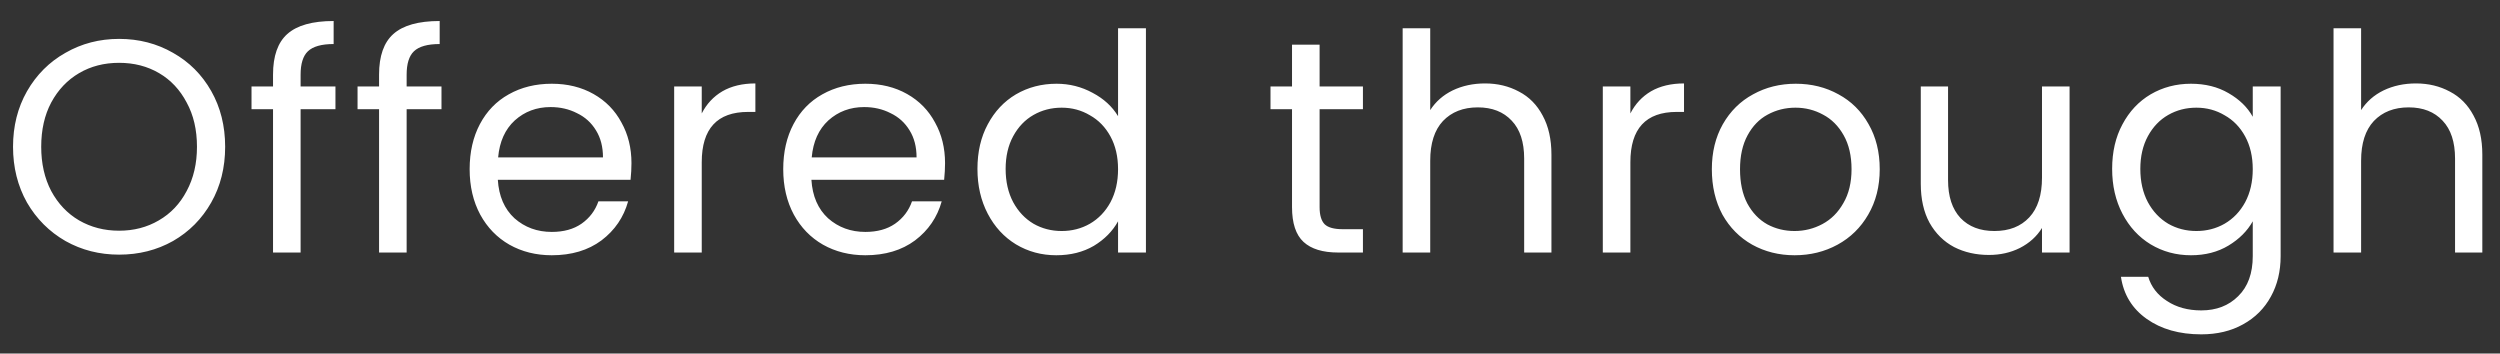 <svg width="99" height="14" viewBox="0 0 99 14" fill="none" xmlns="http://www.w3.org/2000/svg">
<rect x="0" y="0" width="99" height="14" fill="#333333" stroke="none"/>
<path d="M4.716 10.084C3.94 10.084 3.232 9.904 2.592 9.544C1.952 9.176 1.444 8.668 1.068 8.02C0.7 7.364 0.516 6.628 0.516 5.812C0.516 4.996 0.7 4.264 1.068 3.616C1.444 2.96 1.952 2.452 2.592 2.092C3.232 1.724 3.94 1.54 4.716 1.54C5.5 1.54 6.212 1.724 6.852 2.092C7.492 2.452 7.996 2.956 8.364 3.604C8.732 4.252 8.916 4.988 8.916 5.812C8.916 6.636 8.732 7.372 8.364 8.02C7.996 8.668 7.492 9.176 6.852 9.544C6.212 9.904 5.5 10.084 4.716 10.084ZM4.716 9.136C5.3 9.136 5.824 9 6.288 8.728C6.76 8.456 7.128 8.068 7.392 7.564C7.664 7.06 7.8 6.476 7.8 5.812C7.8 5.14 7.664 4.556 7.392 4.06C7.128 3.556 6.764 3.168 6.3 2.896C5.836 2.624 5.308 2.488 4.716 2.488C4.124 2.488 3.596 2.624 3.132 2.896C2.668 3.168 2.3 3.556 2.028 4.06C1.764 4.556 1.632 5.14 1.632 5.812C1.632 6.476 1.764 7.06 2.028 7.564C2.3 8.068 2.668 8.456 3.132 8.728C3.604 9 4.132 9.136 4.716 9.136ZM13.284 4.324H11.904V10H10.812V4.324H9.96V3.424H10.812V2.956C10.812 2.22 11 1.684 11.376 1.348C11.76 1.004 12.372 0.832 13.212 0.832V1.744C12.732 1.744 12.392 1.84 12.192 2.032C12 2.216 11.904 2.524 11.904 2.956V3.424H13.284V4.324ZM17.483 4.324H16.103V10H15.011V4.324H14.159V3.424H15.011V2.956C15.011 2.22 15.199 1.684 15.575 1.348C15.959 1.004 16.571 0.832 17.411 0.832V1.744C16.931 1.744 16.591 1.84 16.391 2.032C16.199 2.216 16.103 2.524 16.103 2.956V3.424H17.483V4.324ZM25.006 6.46C25.006 6.668 24.994 6.888 24.97 7.12H19.714C19.754 7.768 19.974 8.276 20.374 8.644C20.782 9.004 21.274 9.184 21.85 9.184C22.322 9.184 22.714 9.076 23.026 8.86C23.346 8.636 23.57 8.34 23.698 7.972H24.874C24.698 8.604 24.346 9.12 23.818 9.52C23.29 9.912 22.634 10.108 21.85 10.108C21.226 10.108 20.666 9.968 20.17 9.688C19.682 9.408 19.298 9.012 19.018 8.5C18.738 7.98 18.598 7.38 18.598 6.7C18.598 6.02 18.734 5.424 19.006 4.912C19.278 4.4 19.658 4.008 20.146 3.736C20.642 3.456 21.21 3.316 21.85 3.316C22.474 3.316 23.026 3.452 23.506 3.724C23.986 3.996 24.354 4.372 24.61 4.852C24.874 5.324 25.006 5.86 25.006 6.46ZM23.878 6.232C23.878 5.816 23.786 5.46 23.602 5.164C23.418 4.86 23.166 4.632 22.846 4.48C22.534 4.32 22.186 4.24 21.802 4.24C21.25 4.24 20.778 4.416 20.386 4.768C20.002 5.12 19.782 5.608 19.726 6.232H23.878ZM27.789 4.492C27.981 4.116 28.253 3.824 28.605 3.616C28.965 3.408 29.401 3.304 29.913 3.304V4.432H29.625C28.401 4.432 27.789 5.096 27.789 6.424V10H26.697V3.424H27.789V4.492ZM37.424 6.46C37.424 6.668 37.412 6.888 37.388 7.12H32.132C32.172 7.768 32.392 8.276 32.792 8.644C33.2 9.004 33.692 9.184 34.268 9.184C34.74 9.184 35.132 9.076 35.444 8.86C35.764 8.636 35.988 8.34 36.116 7.972H37.292C37.116 8.604 36.764 9.12 36.236 9.52C35.708 9.912 35.052 10.108 34.268 10.108C33.644 10.108 33.084 9.968 32.588 9.688C32.1 9.408 31.716 9.012 31.436 8.5C31.156 7.98 31.016 7.38 31.016 6.7C31.016 6.02 31.152 5.424 31.424 4.912C31.696 4.4 32.076 4.008 32.564 3.736C33.06 3.456 33.628 3.316 34.268 3.316C34.892 3.316 35.444 3.452 35.924 3.724C36.404 3.996 36.772 4.372 37.028 4.852C37.292 5.324 37.424 5.86 37.424 6.46ZM36.296 6.232C36.296 5.816 36.204 5.46 36.02 5.164C35.836 4.86 35.584 4.632 35.264 4.48C34.952 4.32 34.604 4.24 34.22 4.24C33.668 4.24 33.196 4.416 32.804 4.768C32.42 5.12 32.2 5.608 32.144 6.232H36.296ZM38.707 6.688C38.707 6.016 38.843 5.428 39.115 4.924C39.387 4.412 39.759 4.016 40.231 3.736C40.711 3.456 41.247 3.316 41.839 3.316C42.351 3.316 42.827 3.436 43.267 3.676C43.707 3.908 44.043 4.216 44.275 4.6V1.12H45.379V10H44.275V8.764C44.059 9.156 43.739 9.48 43.315 9.736C42.891 9.984 42.395 10.108 41.827 10.108C41.243 10.108 40.711 9.964 40.231 9.676C39.759 9.388 39.387 8.984 39.115 8.464C38.843 7.944 38.707 7.352 38.707 6.688ZM44.275 6.7C44.275 6.204 44.175 5.772 43.975 5.404C43.775 5.036 43.503 4.756 43.159 4.564C42.823 4.364 42.451 4.264 42.043 4.264C41.635 4.264 41.263 4.36 40.927 4.552C40.591 4.744 40.323 5.024 40.123 5.392C39.923 5.76 39.823 6.192 39.823 6.688C39.823 7.192 39.923 7.632 40.123 8.008C40.323 8.376 40.591 8.66 40.927 8.86C41.263 9.052 41.635 9.148 42.043 9.148C42.451 9.148 42.823 9.052 43.159 8.86C43.503 8.66 43.775 8.376 43.975 8.008C44.175 7.632 44.275 7.196 44.275 6.7ZM52.256 4.324V8.2C52.256 8.52 52.324 8.748 52.46 8.884C52.596 9.012 52.832 9.076 53.168 9.076H53.972V10H52.988C52.38 10 51.924 9.86 51.62 9.58C51.316 9.3 51.164 8.84 51.164 8.2V4.324H50.312V3.424H51.164V1.768H52.256V3.424H53.972V4.324H52.256ZM58.809 3.304C59.305 3.304 59.753 3.412 60.153 3.628C60.553 3.836 60.865 4.152 61.089 4.576C61.321 5 61.437 5.516 61.437 6.124V10H60.357V6.28C60.357 5.624 60.193 5.124 59.865 4.78C59.537 4.428 59.089 4.252 58.521 4.252C57.945 4.252 57.485 4.432 57.141 4.792C56.805 5.152 56.637 5.676 56.637 6.364V10H55.545V1.12H56.637V4.36C56.853 4.024 57.149 3.764 57.525 3.58C57.909 3.396 58.337 3.304 58.809 3.304ZM64.563 4.492C64.755 4.116 65.027 3.824 65.379 3.616C65.739 3.408 66.175 3.304 66.687 3.304V4.432H66.399C65.175 4.432 64.563 5.096 64.563 6.424V10H63.471V3.424H64.563V4.492ZM71.065 10.108C70.449 10.108 69.889 9.968 69.385 9.688C68.889 9.408 68.497 9.012 68.209 8.5C67.929 7.98 67.789 7.38 67.789 6.7C67.789 6.028 67.933 5.436 68.221 4.924C68.517 4.404 68.917 4.008 69.421 3.736C69.925 3.456 70.489 3.316 71.113 3.316C71.737 3.316 72.301 3.456 72.805 3.736C73.309 4.008 73.705 4.4 73.993 4.912C74.289 5.424 74.437 6.02 74.437 6.7C74.437 7.38 74.285 7.98 73.981 8.5C73.685 9.012 73.281 9.408 72.769 9.688C72.257 9.968 71.689 10.108 71.065 10.108ZM71.065 9.148C71.457 9.148 71.825 9.056 72.169 8.872C72.513 8.688 72.789 8.412 72.997 8.044C73.213 7.676 73.321 7.228 73.321 6.7C73.321 6.172 73.217 5.724 73.009 5.356C72.801 4.988 72.529 4.716 72.193 4.54C71.857 4.356 71.493 4.264 71.101 4.264C70.701 4.264 70.333 4.356 69.997 4.54C69.669 4.716 69.405 4.988 69.205 5.356C69.005 5.724 68.905 6.172 68.905 6.7C68.905 7.236 69.001 7.688 69.193 8.056C69.393 8.424 69.657 8.7 69.985 8.884C70.313 9.06 70.673 9.148 71.065 9.148ZM81.955 3.424V10H80.863V9.028C80.655 9.364 80.363 9.628 79.987 9.82C79.619 10.004 79.211 10.096 78.763 10.096C78.251 10.096 77.791 9.992 77.383 9.784C76.975 9.568 76.651 9.248 76.411 8.824C76.179 8.4 76.063 7.884 76.063 7.276V3.424H77.143V7.132C77.143 7.78 77.307 8.28 77.635 8.632C77.963 8.976 78.411 9.148 78.979 9.148C79.563 9.148 80.023 8.968 80.359 8.608C80.695 8.248 80.863 7.724 80.863 7.036V3.424H81.955ZM86.761 3.316C87.329 3.316 87.825 3.44 88.249 3.688C88.681 3.936 89.001 4.248 89.209 4.624V3.424H90.313V10.144C90.313 10.744 90.185 11.276 89.929 11.74C89.673 12.212 89.305 12.58 88.825 12.844C88.353 13.108 87.801 13.24 87.169 13.24C86.305 13.24 85.585 13.036 85.009 12.628C84.433 12.22 84.093 11.664 83.989 10.96H85.069C85.189 11.36 85.437 11.68 85.813 11.92C86.189 12.168 86.641 12.292 87.169 12.292C87.769 12.292 88.257 12.104 88.633 11.728C89.017 11.352 89.209 10.824 89.209 10.144V8.764C88.993 9.148 88.673 9.468 88.249 9.724C87.825 9.98 87.329 10.108 86.761 10.108C86.177 10.108 85.645 9.964 85.165 9.676C84.693 9.388 84.321 8.984 84.049 8.464C83.777 7.944 83.641 7.352 83.641 6.688C83.641 6.016 83.777 5.428 84.049 4.924C84.321 4.412 84.693 4.016 85.165 3.736C85.645 3.456 86.177 3.316 86.761 3.316ZM89.209 6.7C89.209 6.204 89.109 5.772 88.909 5.404C88.709 5.036 88.437 4.756 88.093 4.564C87.757 4.364 87.385 4.264 86.977 4.264C86.569 4.264 86.197 4.36 85.861 4.552C85.525 4.744 85.257 5.024 85.057 5.392C84.857 5.76 84.757 6.192 84.757 6.688C84.757 7.192 84.857 7.632 85.057 8.008C85.257 8.376 85.525 8.66 85.861 8.86C86.197 9.052 86.569 9.148 86.977 9.148C87.385 9.148 87.757 9.052 88.093 8.86C88.437 8.66 88.709 8.376 88.909 8.008C89.109 7.632 89.209 7.196 89.209 6.7ZM95.672 3.304C96.168 3.304 96.616 3.412 97.016 3.628C97.416 3.836 97.728 4.152 97.952 4.576C98.184 5 98.3 5.516 98.3 6.124V10H97.22V6.28C97.22 5.624 97.056 5.124 96.728 4.78C96.4 4.428 95.952 4.252 95.384 4.252C94.808 4.252 94.348 4.432 94.004 4.792C93.668 5.152 93.5 5.676 93.5 6.364V10H92.408V1.12H93.5V4.36C93.716 4.024 94.012 3.764 94.388 3.58C94.772 3.396 95.2 3.304 95.672 3.304Z" fill="white"/>
</svg>
